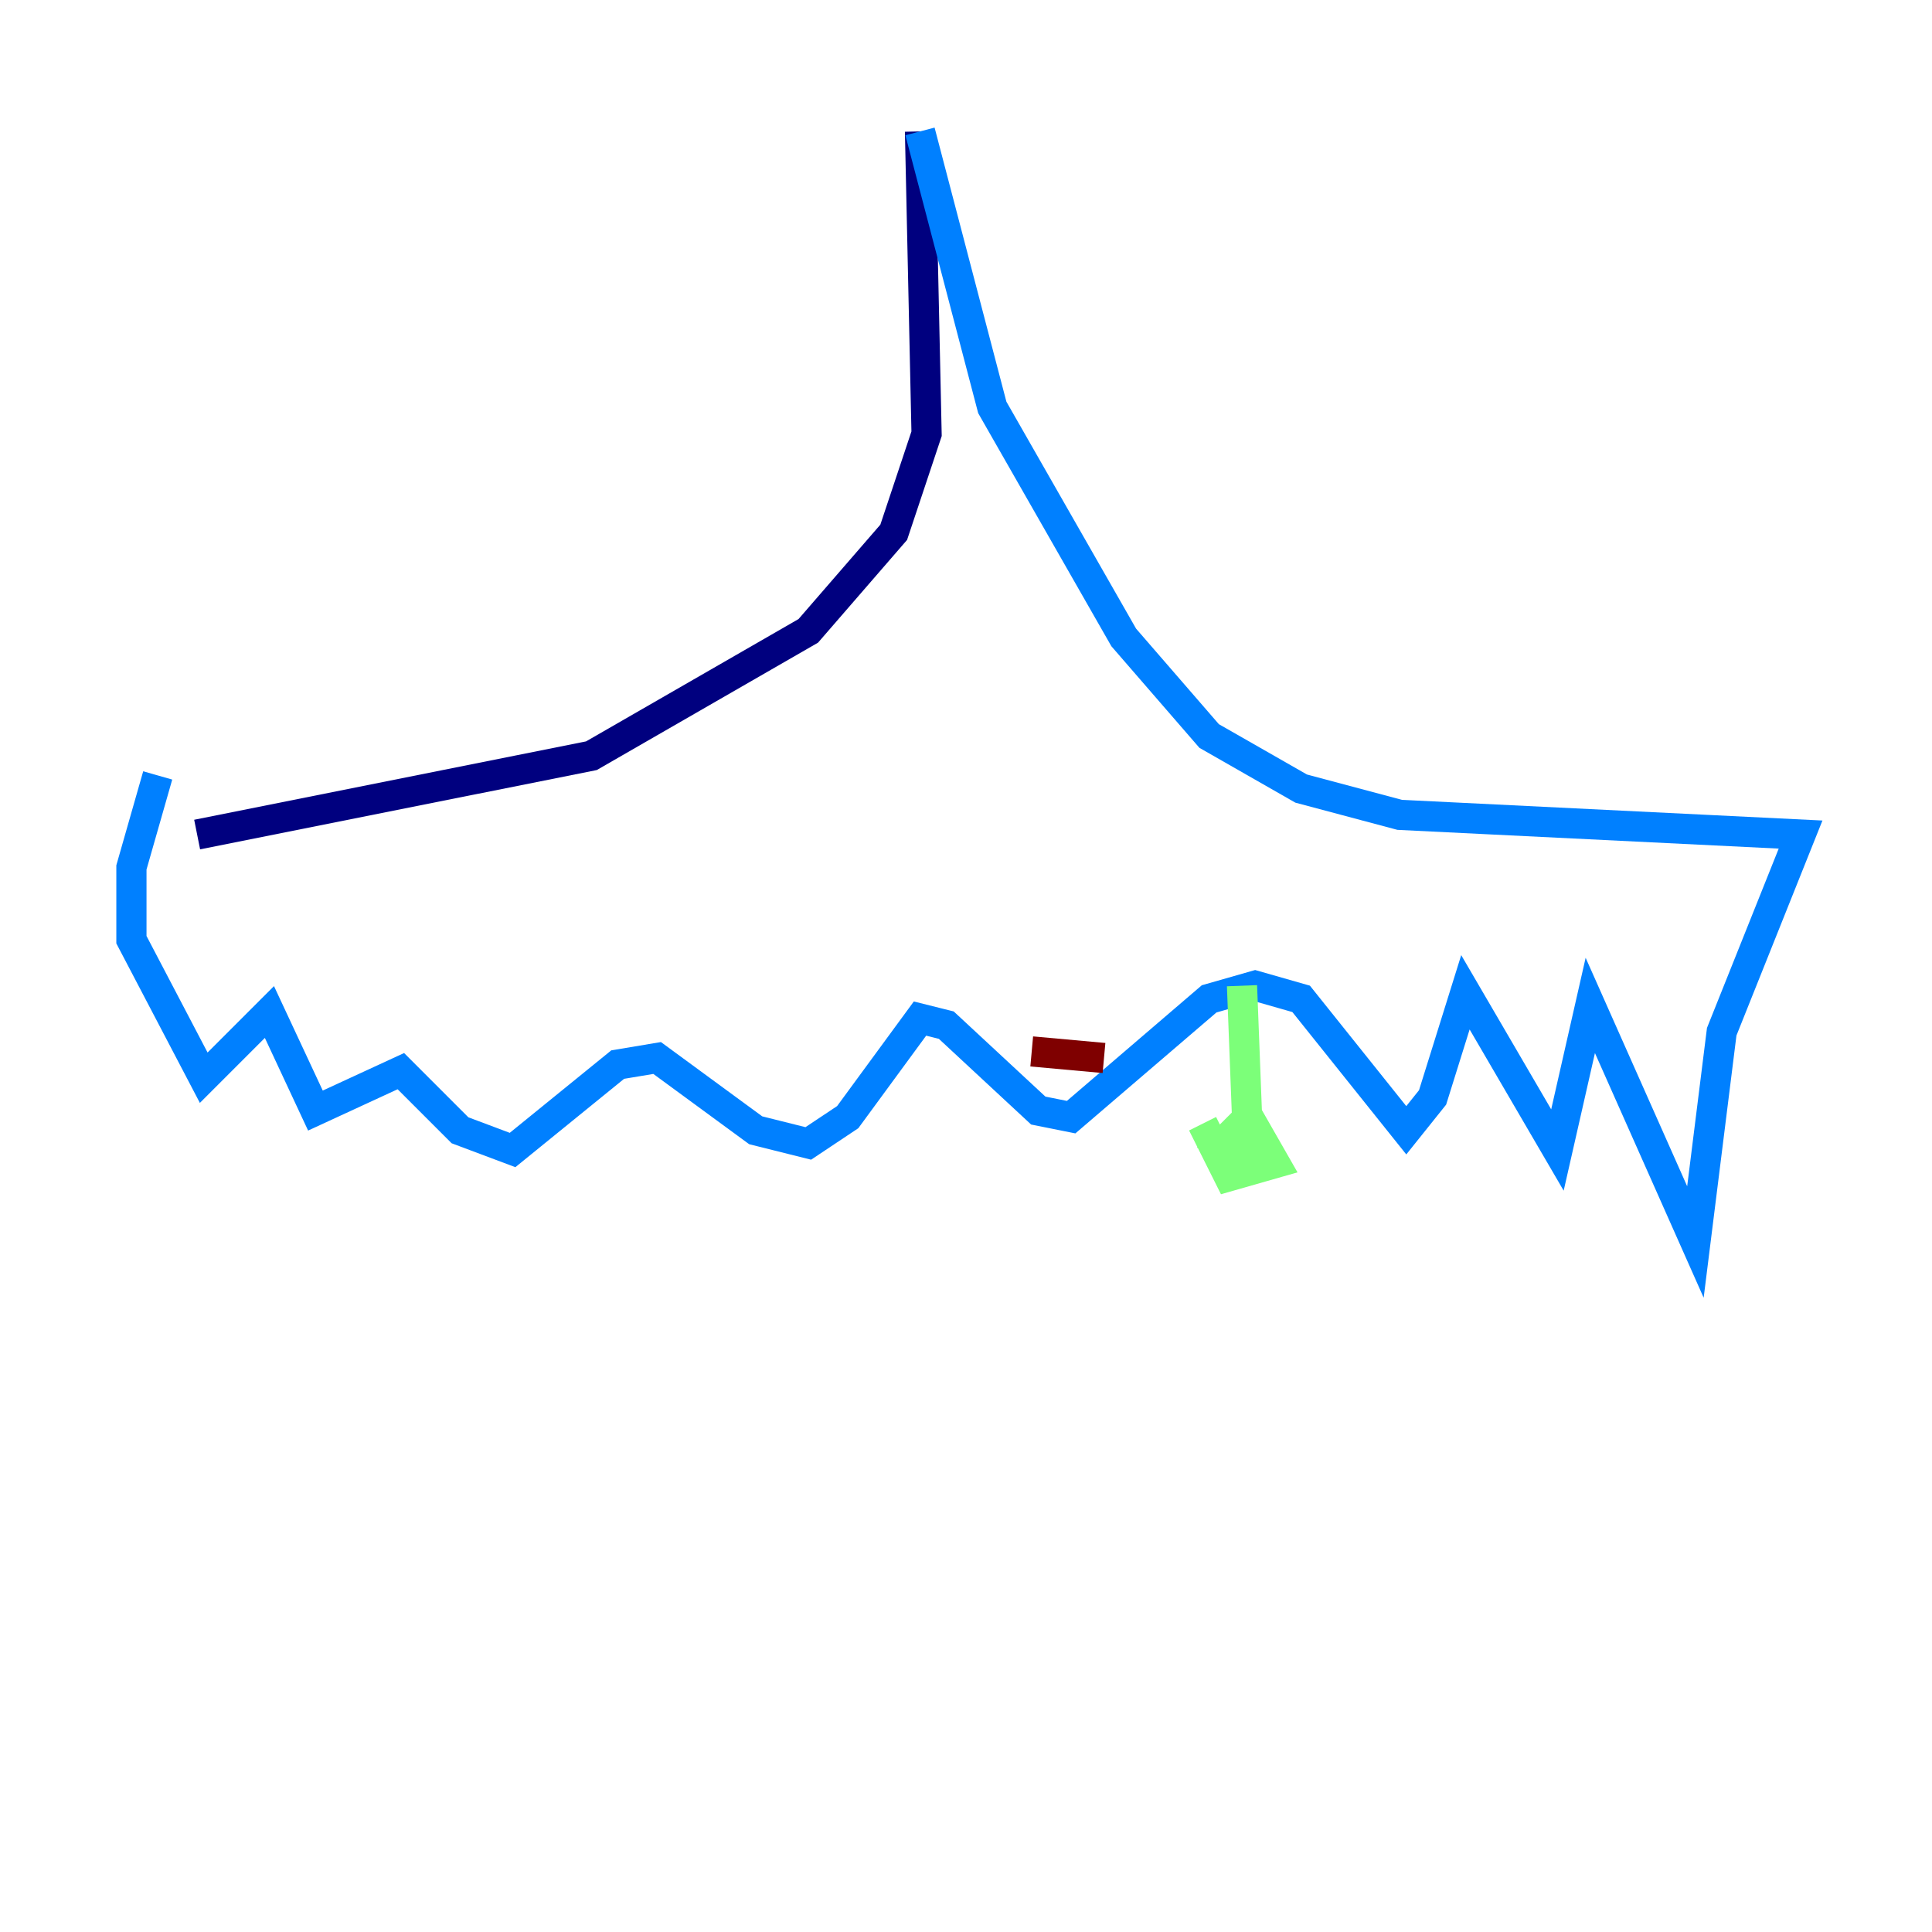 <?xml version="1.0" encoding="utf-8" ?>
<svg baseProfile="tiny" height="128" version="1.2" viewBox="0,0,128,128" width="128" xmlns="http://www.w3.org/2000/svg" xmlns:ev="http://www.w3.org/2001/xml-events" xmlns:xlink="http://www.w3.org/1999/xlink"><defs /><polyline fill="none" points="60.952,8.707 61.388,28.735 59.211,35.265 53.551,41.796 39.184,50.068 13.061,55.292" stroke="#00007f" stroke-width="2" /><polyline fill="none" points="60.952,8.707 65.742,26.993 74.449,42.231 80.109,48.762 86.204,52.245 92.735,53.986 119.293,55.292 114.068,68.354 112.326,82.286 105.361,66.612 103.184,76.191 97.088,65.742 94.912,72.707 93.17,74.884 86.204,66.177 83.156,65.306 80.109,66.177 70.966,74.014 68.789,73.578 62.694,67.918 60.952,67.483 56.163,74.014 53.551,75.755 50.068,74.884 43.537,70.095 40.925,70.531 33.959,76.191 30.476,74.884 26.558,70.966 20.898,73.578 17.85,67.048 13.497,71.401 8.707,62.258 8.707,57.469 10.449,51.374" stroke="#0080ff" stroke-width="2" /><polyline fill="none" points="82.286,65.306 82.721,76.626 80.98,75.755 82.721,74.014 84.463,77.061 81.415,77.932 79.674,74.449" stroke="#7cff79" stroke-width="2" /><polyline fill="none" points="73.143,70.095 73.143,70.095" stroke="#ff9400" stroke-width="2" /><polyline fill="none" points="73.143,70.095 68.354,69.66" stroke="#7f0000" stroke-width="2" /></svg>
